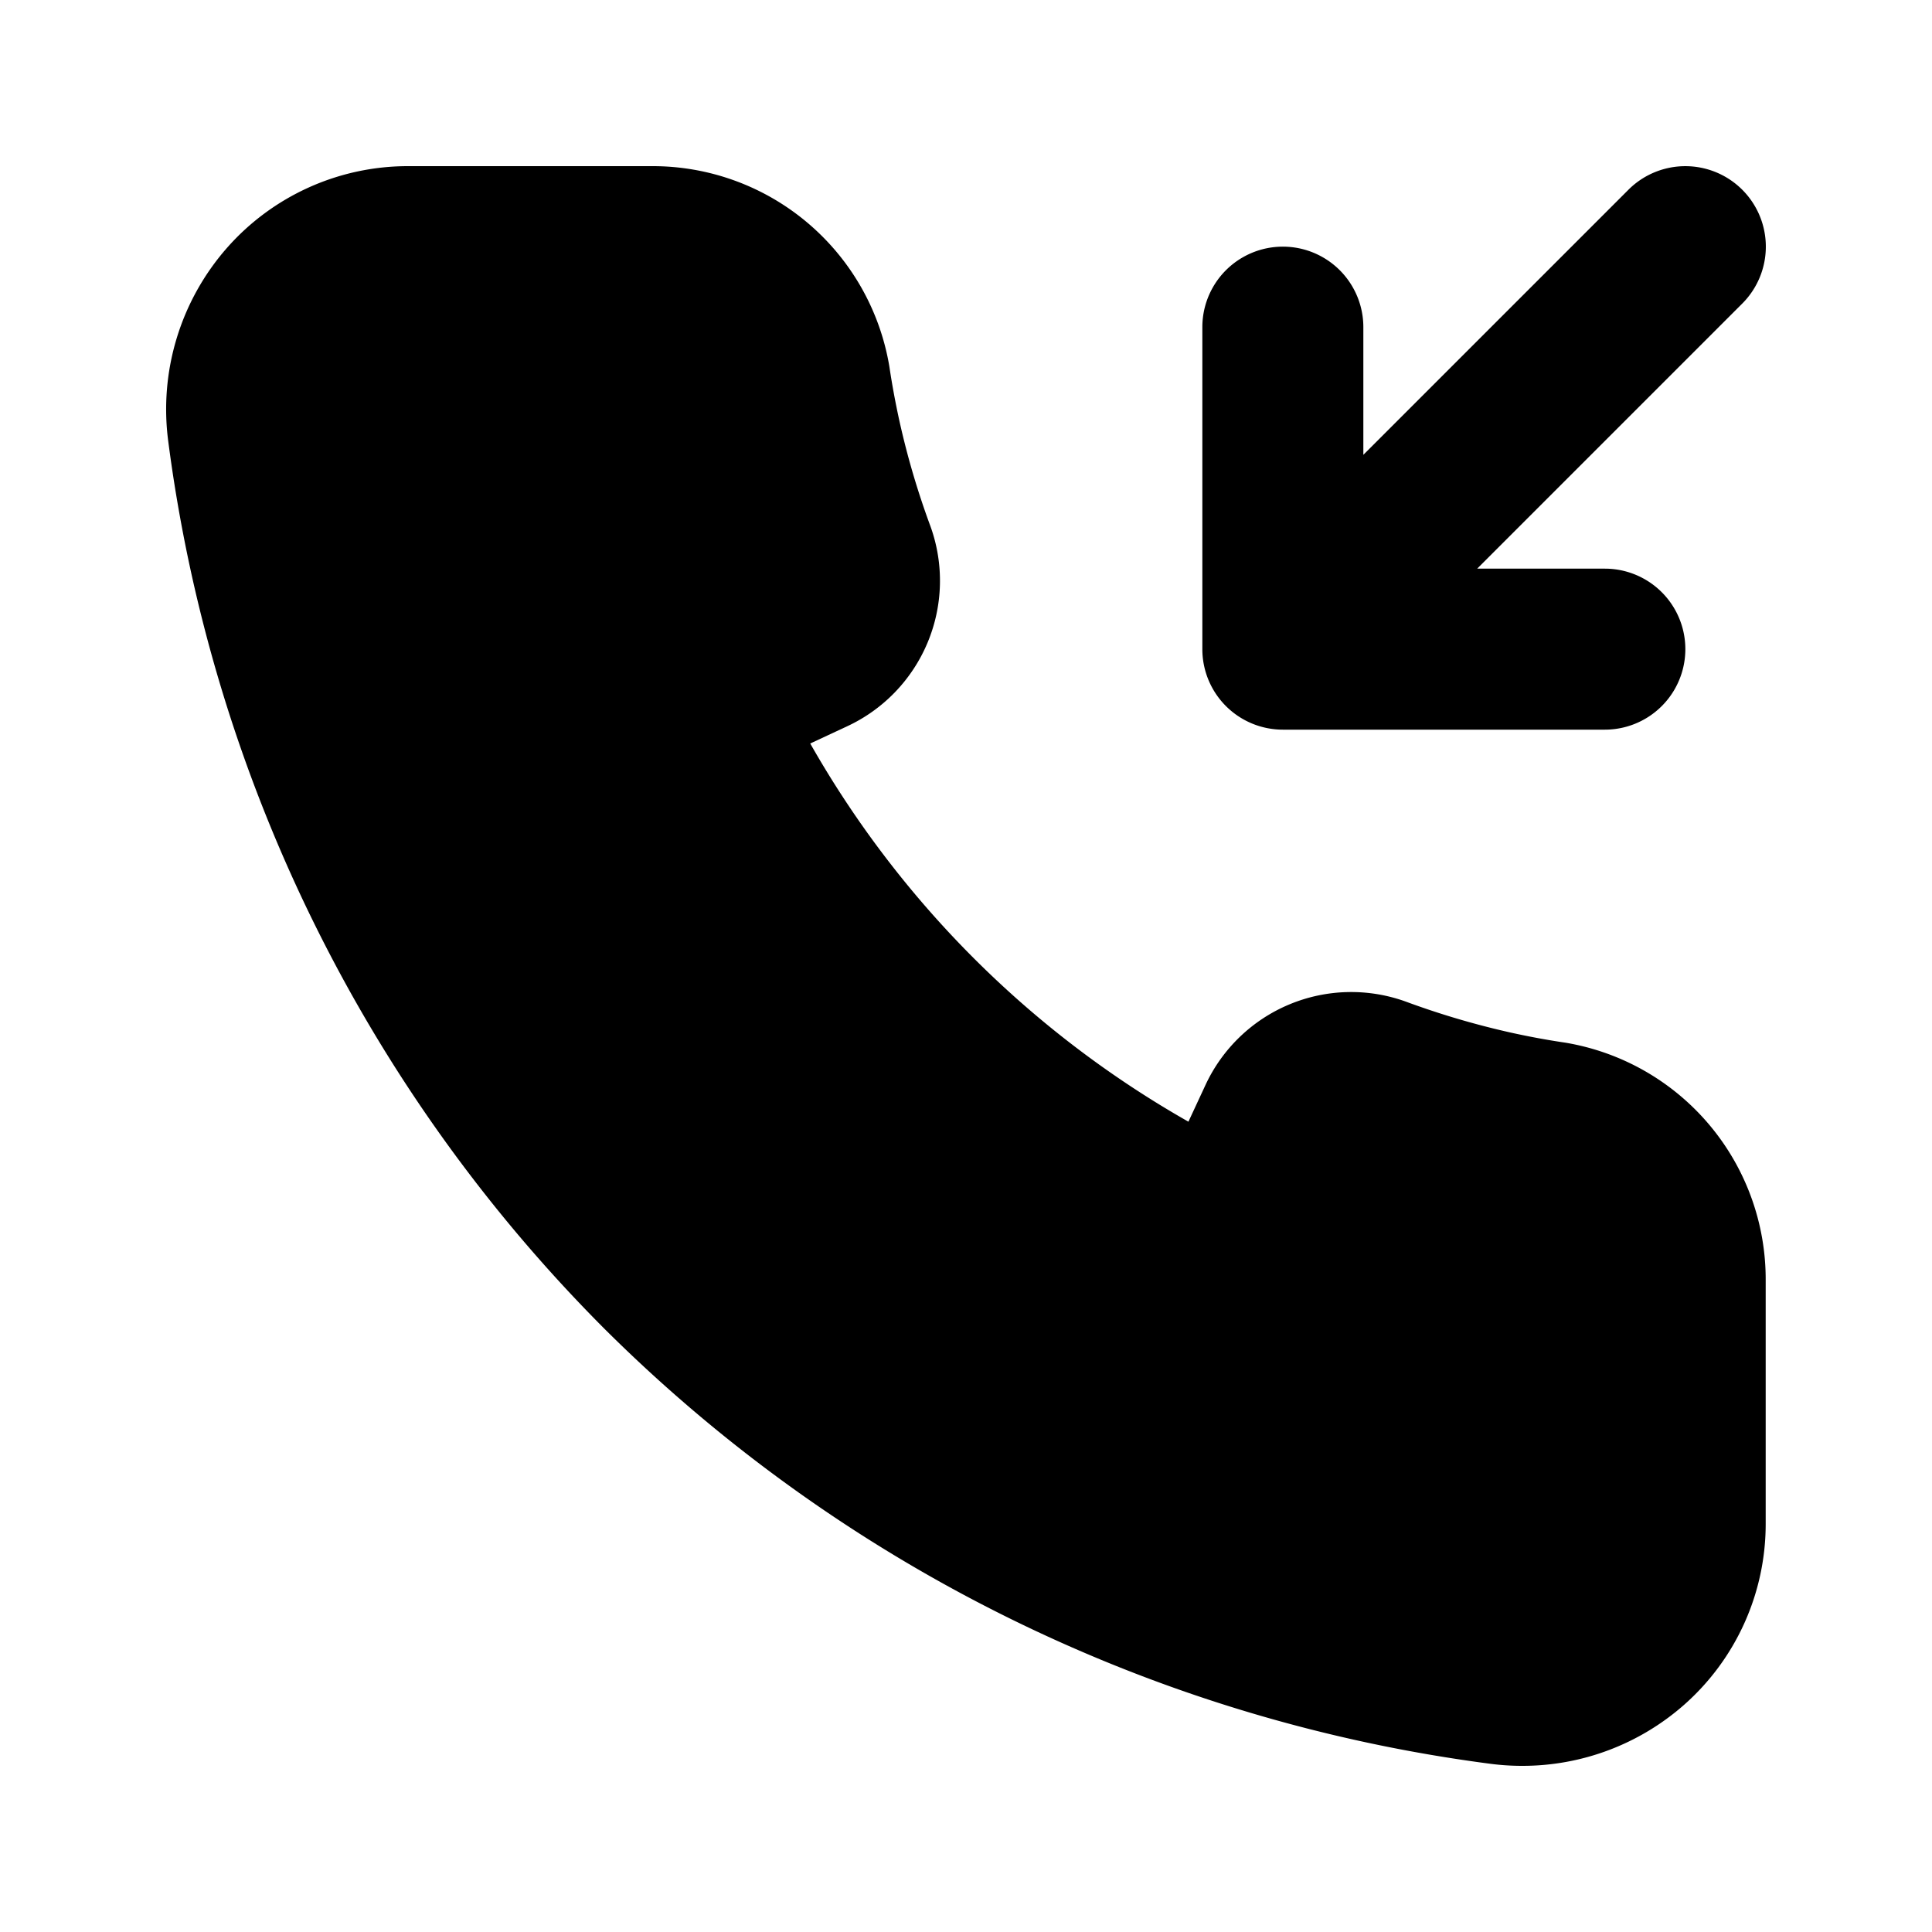 <svg xmlns="http://www.w3.org/2000/svg" viewBox="0 0 24 24"><path class="uim-tertiary" d="M18.914,21.936a3.045,3.045,0,0,1-.388-.024A19.094,19.094,0,0,1,7.501,16.499,19.094,19.094,0,0,1,2.089,5.474a3.037,3.037,0,0,1,.73-2.394A2.994,2.994,0,0,1,5.066,2.064H8.093a2.981,2.981,0,0,1,2.955,2.489c.034.229.076.453.125.677A10.031,10.031,0,0,0,11.56,6.542a1.994,1.994,0,0,1-1.038,2.481l-.457.213a12.5,12.5,0,0,0,4.698,4.698l.213-.458a1.996,1.996,0,0,1,2.481-1.036,10.199,10.199,0,0,0,1.314.388c.222.049.447.091.672.124a2.981,2.981,0,0,1,2.491,2.955v3.026a2.995,2.995,0,0,1-1.016,2.247A3.036,3.036,0,0,1,18.914,21.936Z"/><path class="uim-primary" d="M21.643,2.357a1.0 1,0,0,0-1.414,0l-3.293,3.293V4.064a1,1,0,0,0-2,0v4a1.0 1,0,0,0,1,1h4a1,1,0,0,0,0-2H18.35l3.293-3.293A1.0 1,0,0,0,21.643,2.357Z"/></svg>